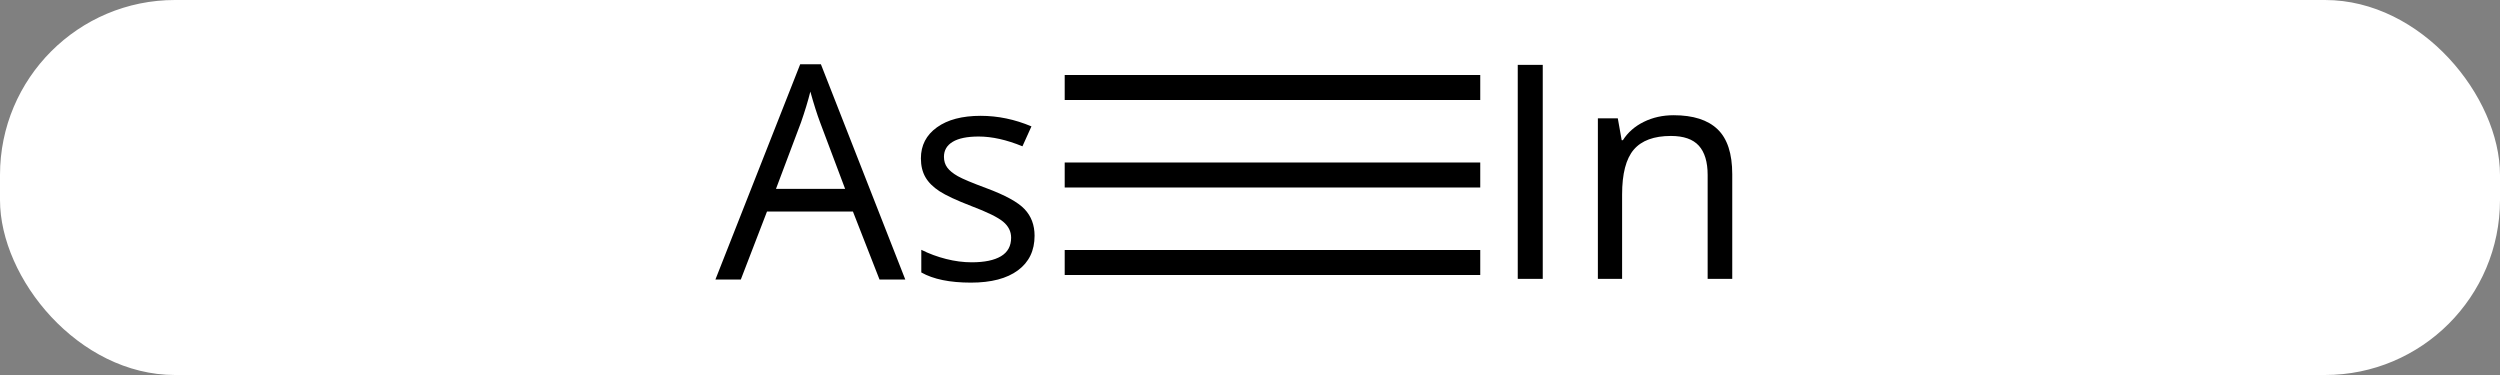 <svg width="100" viewBox="0 0 100 15" style="fill-opacity:1; color-rendering:auto; color-interpolation:auto; text-rendering:auto; stroke:black; stroke-linecap:square; stroke-miterlimit:10; shape-rendering:auto; stroke-opacity:1; fill:black; stroke-dasharray:none; font-weight:normal; stroke-width:1; font-family:'Open Sans'; font-style:normal; stroke-linejoin:miter; font-size:12; stroke-dashoffset:0; image-rendering:auto;" height="15" class="cas-substance-image" xmlns:xlink="http://www.w3.org/1999/xlink" xmlns="http://www.w3.org/2000/svg"><rect x="0" y="0" width="100" height="15" fill="#808080" stroke="none"/><svg class="cas-substance-single-component"><rect y="0" x="0" width="100" stroke="none" ry="7" rx="7" height="15" fill="white" class="cas-substance-group"/><svg y="0" x="26" width="47" viewBox="0 0 47 15" style="fill:black;" height="15" class="cas-substance-single-component-image"><svg><g><g transform="translate(24,7)" style="text-rendering:geometricPrecision; color-rendering:optimizeQuality; color-interpolation:linearRGB; stroke-linecap:butt; image-rendering:optimizeQuality;"><line y2="0" y1="0" x2="8.71" x1="-6.912" style="fill:none;"/><line y2="-3.5" y1="-3.5" x2="8.71" x1="-6.912" style="fill:none;"/><line y2="3.5" y1="3.5" x2="8.71" x1="-6.912" style="fill:none;"/><path style="stroke-linecap:square; stroke:none;" d="M-14.82 4.18 L-15.883 1.461 L-19.32 1.461 L-20.367 4.18 L-21.383 4.18 L-17.992 -4.43 L-17.164 -4.43 L-13.789 4.18 L-14.82 4.18 ZM-16.195 0.555 L-17.195 -2.102 Q-17.383 -2.602 -17.586 -3.336 Q-17.727 -2.773 -17.961 -2.102 L-18.961 0.555 L-16.195 0.555 ZM-8.617 2.43 Q-8.617 3.32 -9.281 3.812 Q-9.945 4.305 -11.164 4.305 Q-12.43 4.305 -13.148 3.898 L-13.148 2.992 Q-12.68 3.227 -12.156 3.359 Q-11.633 3.492 -11.133 3.492 Q-10.367 3.492 -9.961 3.25 Q-9.555 3.008 -9.555 2.508 Q-9.555 2.133 -9.875 1.867 Q-10.195 1.602 -11.148 1.242 Q-12.039 0.898 -12.422 0.648 Q-12.805 0.398 -12.984 0.086 Q-13.164 -0.227 -13.164 -0.664 Q-13.164 -1.445 -12.523 -1.906 Q-11.883 -2.367 -10.773 -2.367 Q-9.742 -2.367 -8.742 -1.945 L-9.102 -1.148 Q-10.055 -1.539 -10.852 -1.539 Q-11.539 -1.539 -11.891 -1.328 Q-12.242 -1.117 -12.242 -0.727 Q-12.242 -0.477 -12.109 -0.297 Q-11.977 -0.117 -11.688 0.047 Q-11.398 0.211 -10.555 0.523 Q-9.414 0.945 -9.016 1.367 Q-8.617 1.789 -8.617 2.43 Z"/><path style="stroke-linecap:square; stroke:none;" d="M10.71 4.156 L10.71 -4.406 L11.71 -4.406 L11.71 4.156 L10.71 4.156 ZM18.306 4.156 L18.306 0 Q18.306 -0.781 17.954 -1.172 Q17.602 -1.562 16.837 -1.562 Q15.821 -1.562 15.352 -1.016 Q14.884 -0.469 14.884 0.781 L14.884 4.156 L13.915 4.156 L13.915 -2.266 L14.712 -2.266 L14.868 -1.391 L14.915 -1.391 Q15.212 -1.859 15.751 -2.125 Q16.29 -2.391 16.946 -2.391 Q18.118 -2.391 18.704 -1.828 Q19.29 -1.266 19.29 -0.031 L19.29 4.156 L18.306 4.156 Z"/></g></g></svg></svg></svg></svg>